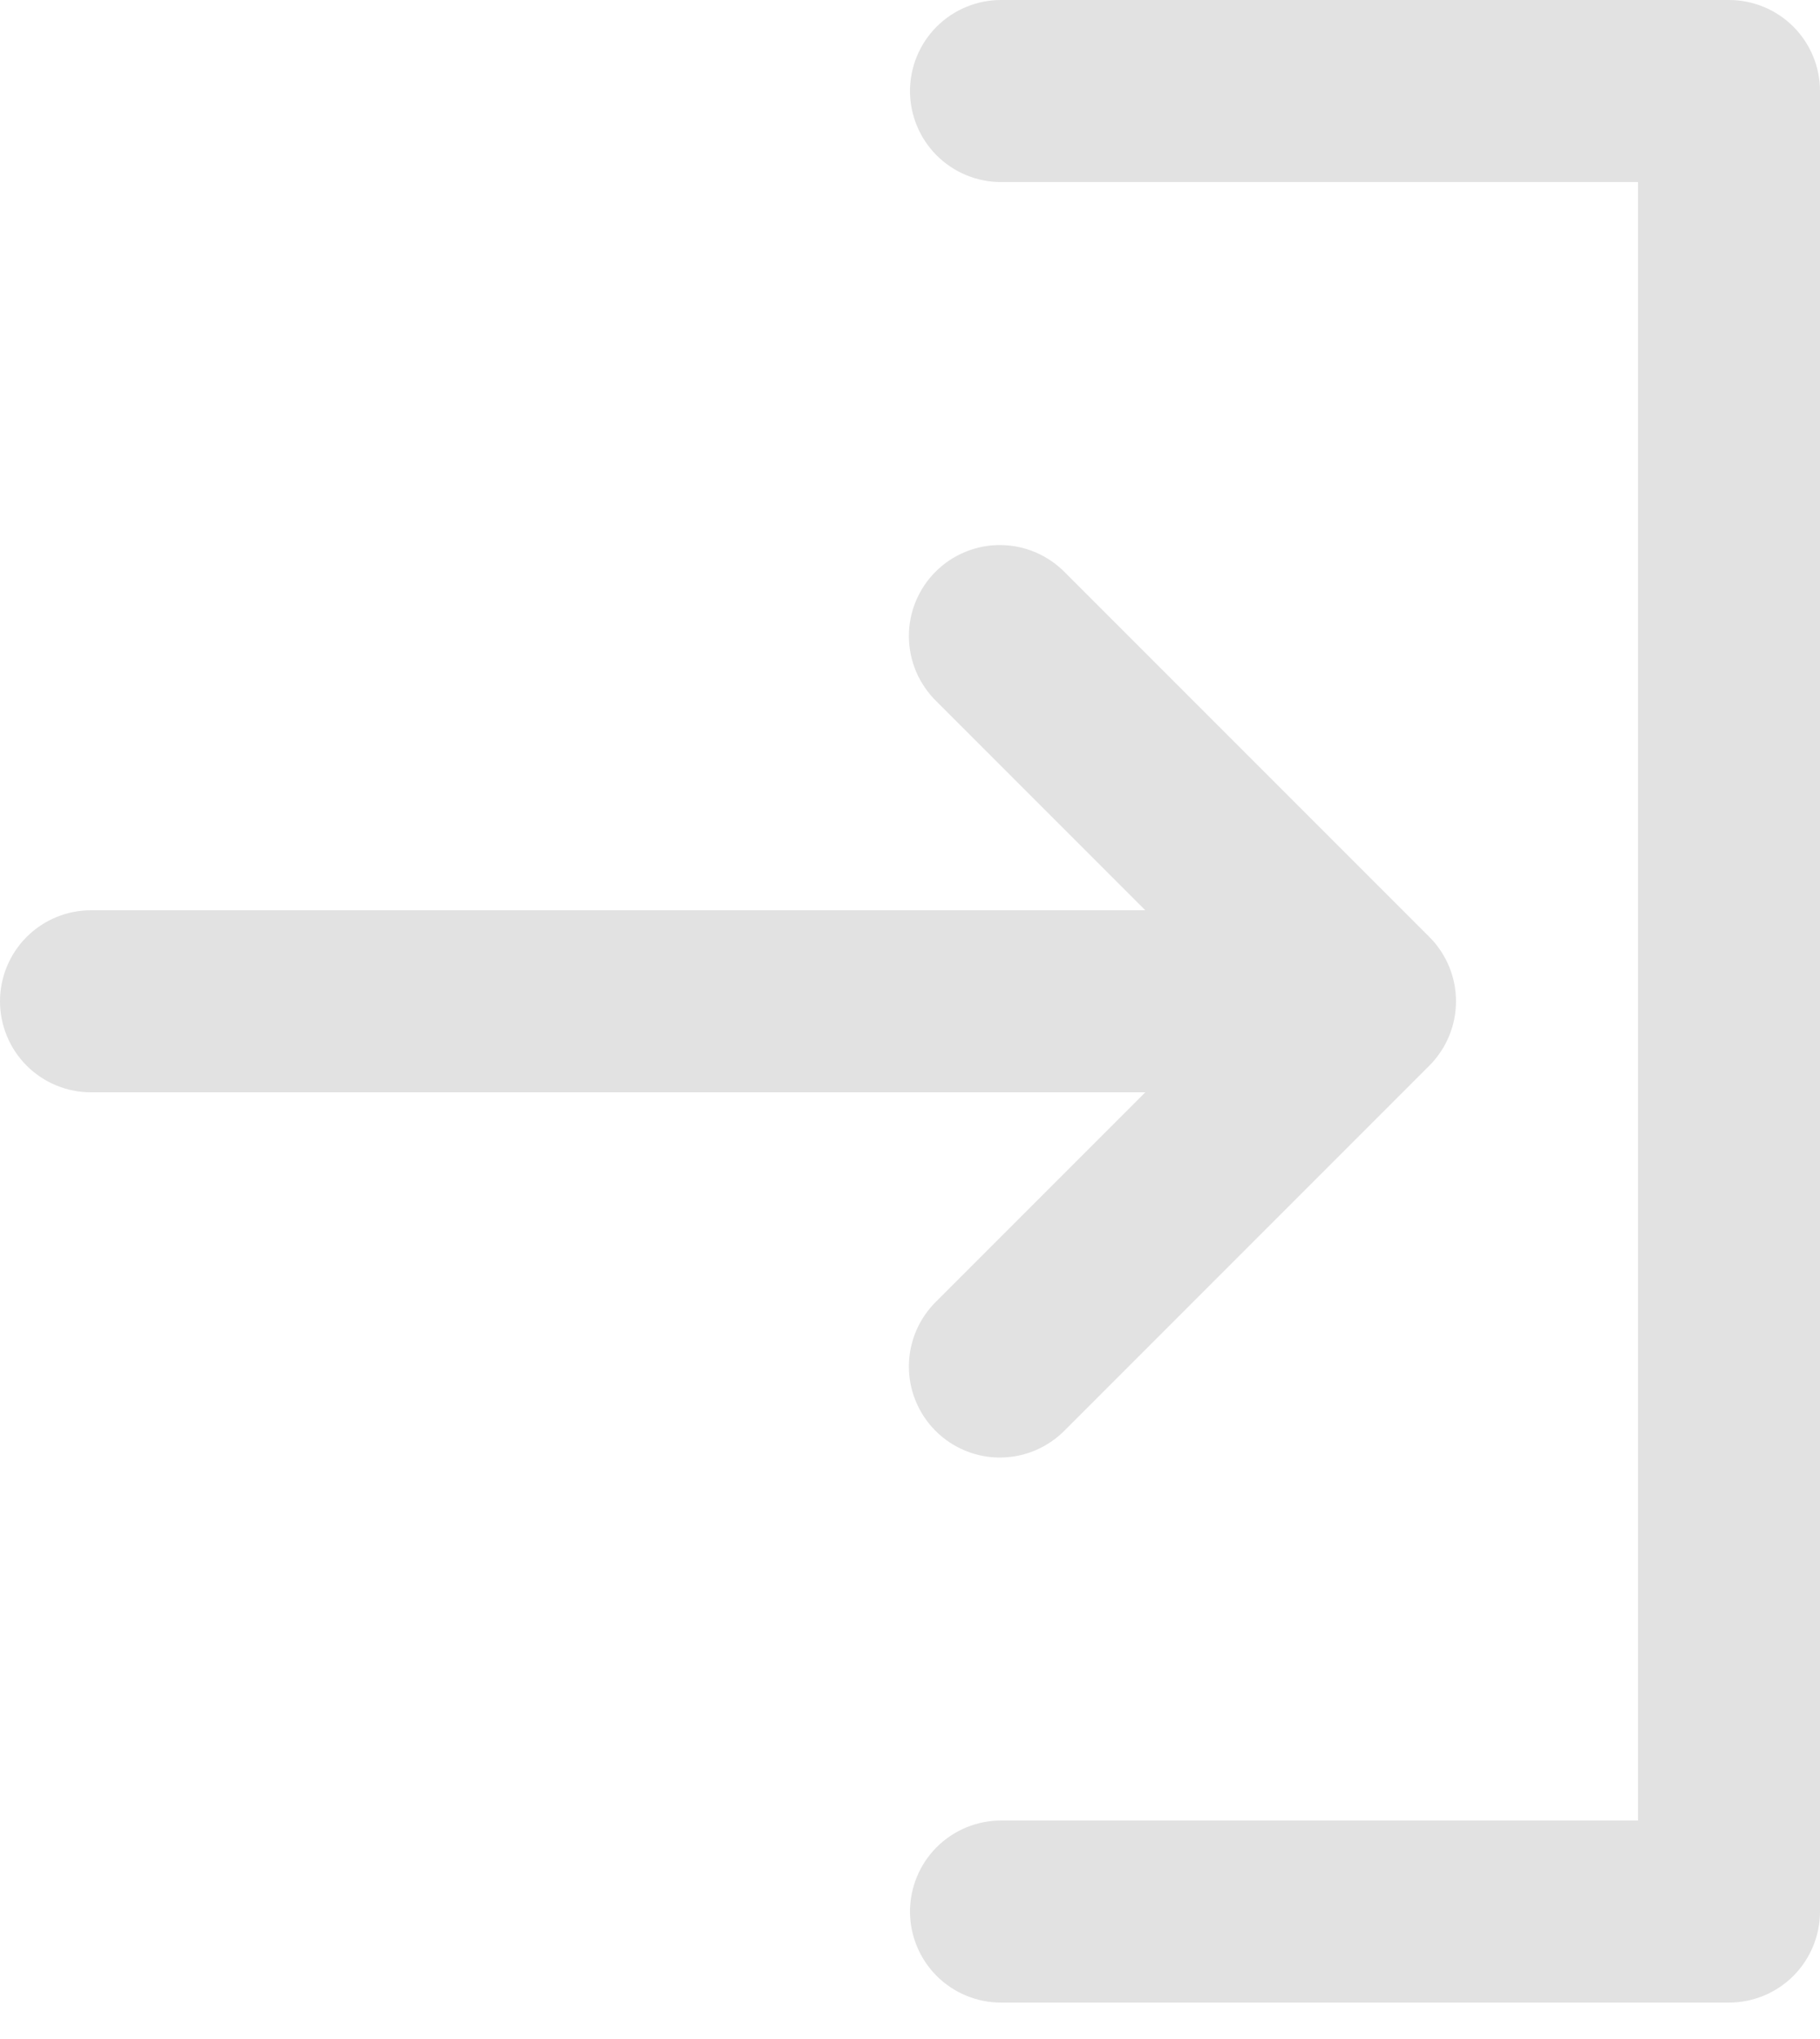 <svg width="25" height="28" viewBox="0 0 25 28" fill="none" xmlns="http://www.w3.org/2000/svg">
<path d="M13.75 25C13.418 25 13.101 25.132 12.866 25.366C12.632 25.601 12.5 25.919 12.5 26.25C12.5 26.581 12.632 26.899 12.866 27.134C13.101 27.368 13.418 27.5 13.75 27.5H23.75C24.081 27.5 24.399 27.368 24.634 27.134C24.868 26.899 25 26.581 25 26.25V1.25C25 0.918 24.868 0.601 24.634 0.366C24.399 0.132 24.081 0 23.75 0H13.75C13.418 0 13.101 0.132 12.866 0.366C12.632 0.601 12.5 0.918 12.5 1.25C12.5 1.582 12.632 1.899 12.866 2.134C13.101 2.368 13.418 2.5 13.75 2.5H22.5V25H13.75Z" fill="#E2E2E2"/>
<path d="M0 13.75C0 14.082 0.132 14.399 0.366 14.634C0.601 14.868 0.918 15 1.25 15H15.732L12.866 17.866C12.747 17.982 12.652 18.119 12.586 18.272C12.521 18.424 12.486 18.588 12.485 18.755C12.483 18.921 12.515 19.085 12.578 19.239C12.641 19.392 12.733 19.532 12.851 19.649C12.968 19.767 13.108 19.859 13.261 19.922C13.415 19.985 13.579 20.017 13.745 20.015C13.912 20.014 14.075 19.979 14.228 19.914C14.38 19.848 14.518 19.753 14.634 19.634L19.634 14.634C19.868 14.399 20 14.081 20 13.75C20 13.418 19.868 13.101 19.634 12.866L14.634 7.866C14.518 7.747 14.38 7.652 14.228 7.586C14.075 7.521 13.912 7.486 13.745 7.485C13.579 7.483 13.415 7.515 13.261 7.578C13.108 7.641 12.968 7.733 12.851 7.851C12.733 7.968 12.641 8.108 12.578 8.261C12.515 8.415 12.483 8.58 12.485 8.745C12.486 8.911 12.521 9.075 12.586 9.228C12.652 9.38 12.747 9.518 12.866 9.634L15.732 12.5H1.25C0.918 12.5 0.601 12.632 0.366 12.866C0.132 13.101 0 13.418 0 13.75Z" fill="#E2E2E2"/>
</svg>
